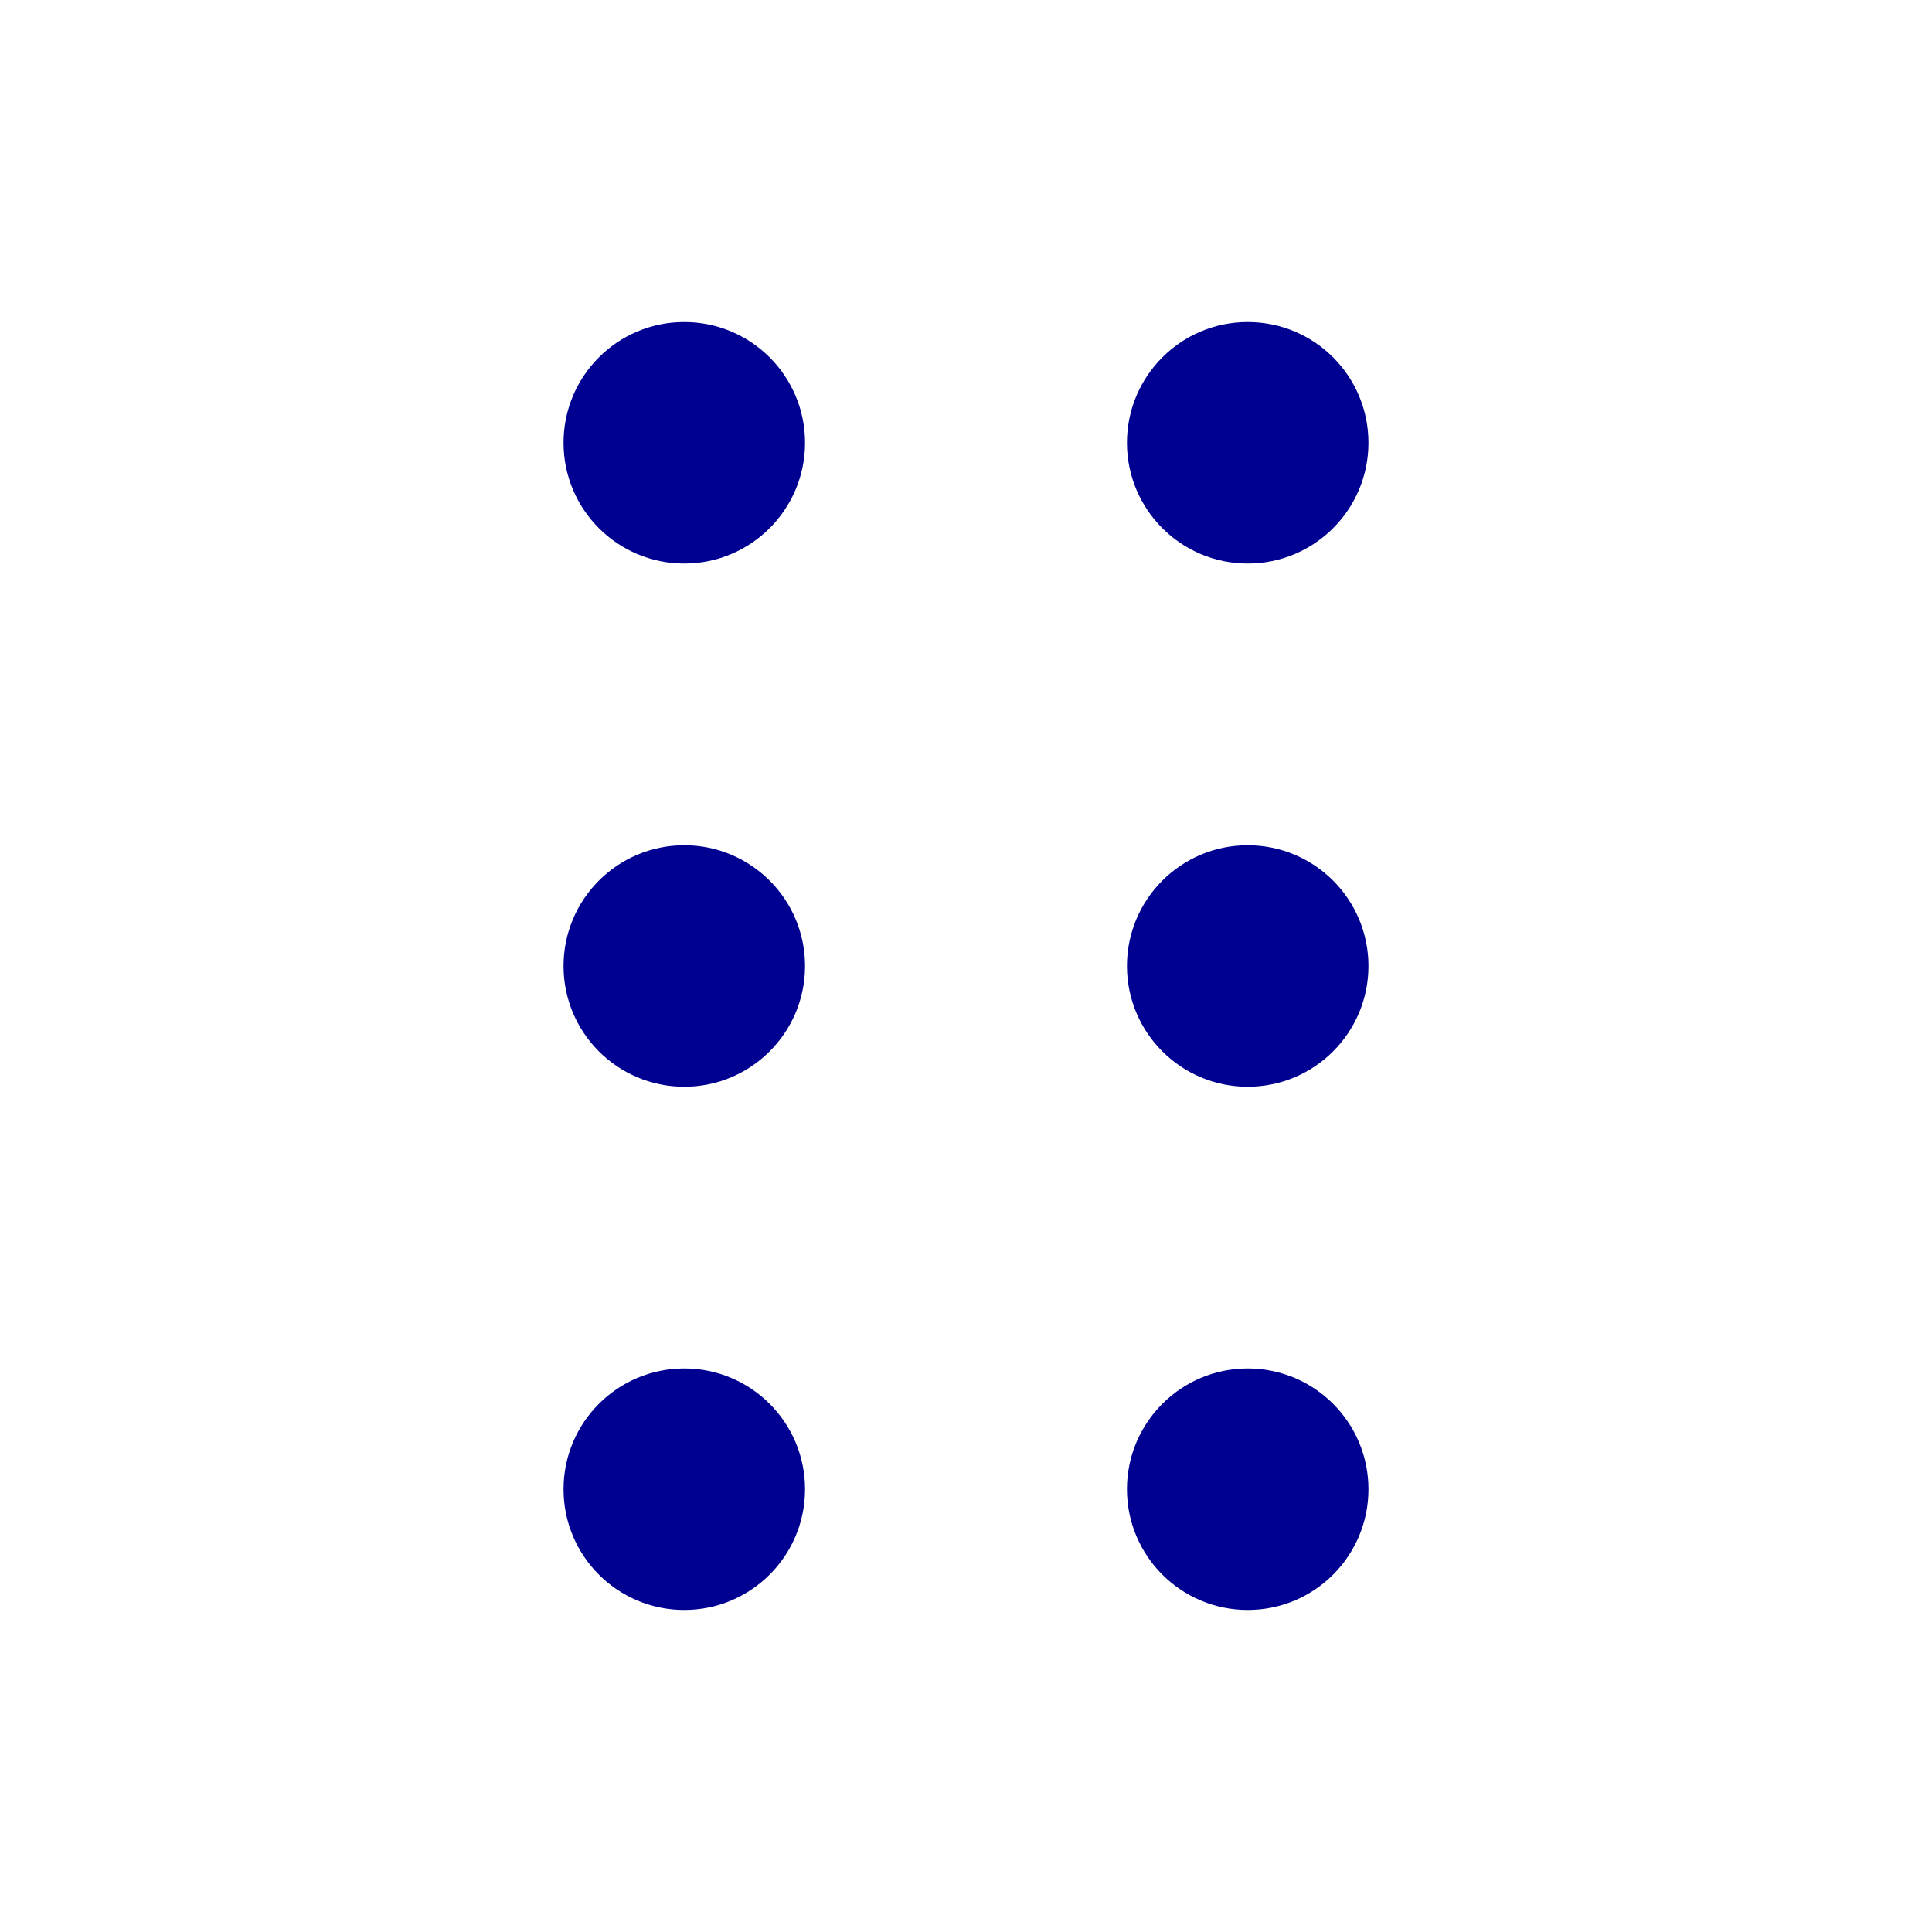 <svg width="16" height="16" viewBox="0 0 16 16" fill="none" xmlns="http://www.w3.org/2000/svg">
<path d="M5.667 4.667C6.219 4.667 6.667 4.219 6.667 3.667C6.667 3.114 6.219 2.667 5.667 2.667C5.114 2.667 4.667 3.114 4.667 3.667C4.667 4.219 5.114 4.667 5.667 4.667ZM5.667 9C6.219 9 6.667 8.552 6.667 8C6.667 7.448 6.219 7 5.667 7C5.114 7 4.667 7.448 4.667 8C4.667 8.552 5.114 9 5.667 9ZM6.667 12.333C6.667 12.886 6.219 13.333 5.667 13.333C5.114 13.333 4.667 12.886 4.667 12.333C4.667 11.781 5.114 11.333 5.667 11.333C6.219 11.333 6.667 11.781 6.667 12.333ZM10.333 4.667C10.886 4.667 11.333 4.219 11.333 3.667C11.333 3.114 10.886 2.667 10.333 2.667C9.781 2.667 9.333 3.114 9.333 3.667C9.333 4.219 9.781 4.667 10.333 4.667ZM11.333 8C11.333 8.552 10.886 9 10.333 9C9.781 9 9.333 8.552 9.333 8C9.333 7.448 9.781 7 10.333 7C10.886 7 11.333 7.448 11.333 8ZM10.333 13.333C10.886 13.333 11.333 12.886 11.333 12.333C11.333 11.781 10.886 11.333 10.333 11.333C9.781 11.333 9.333 11.781 9.333 12.333C9.333 12.886 9.781 13.333 10.333 13.333Z" fill="#000091"/>
</svg>
